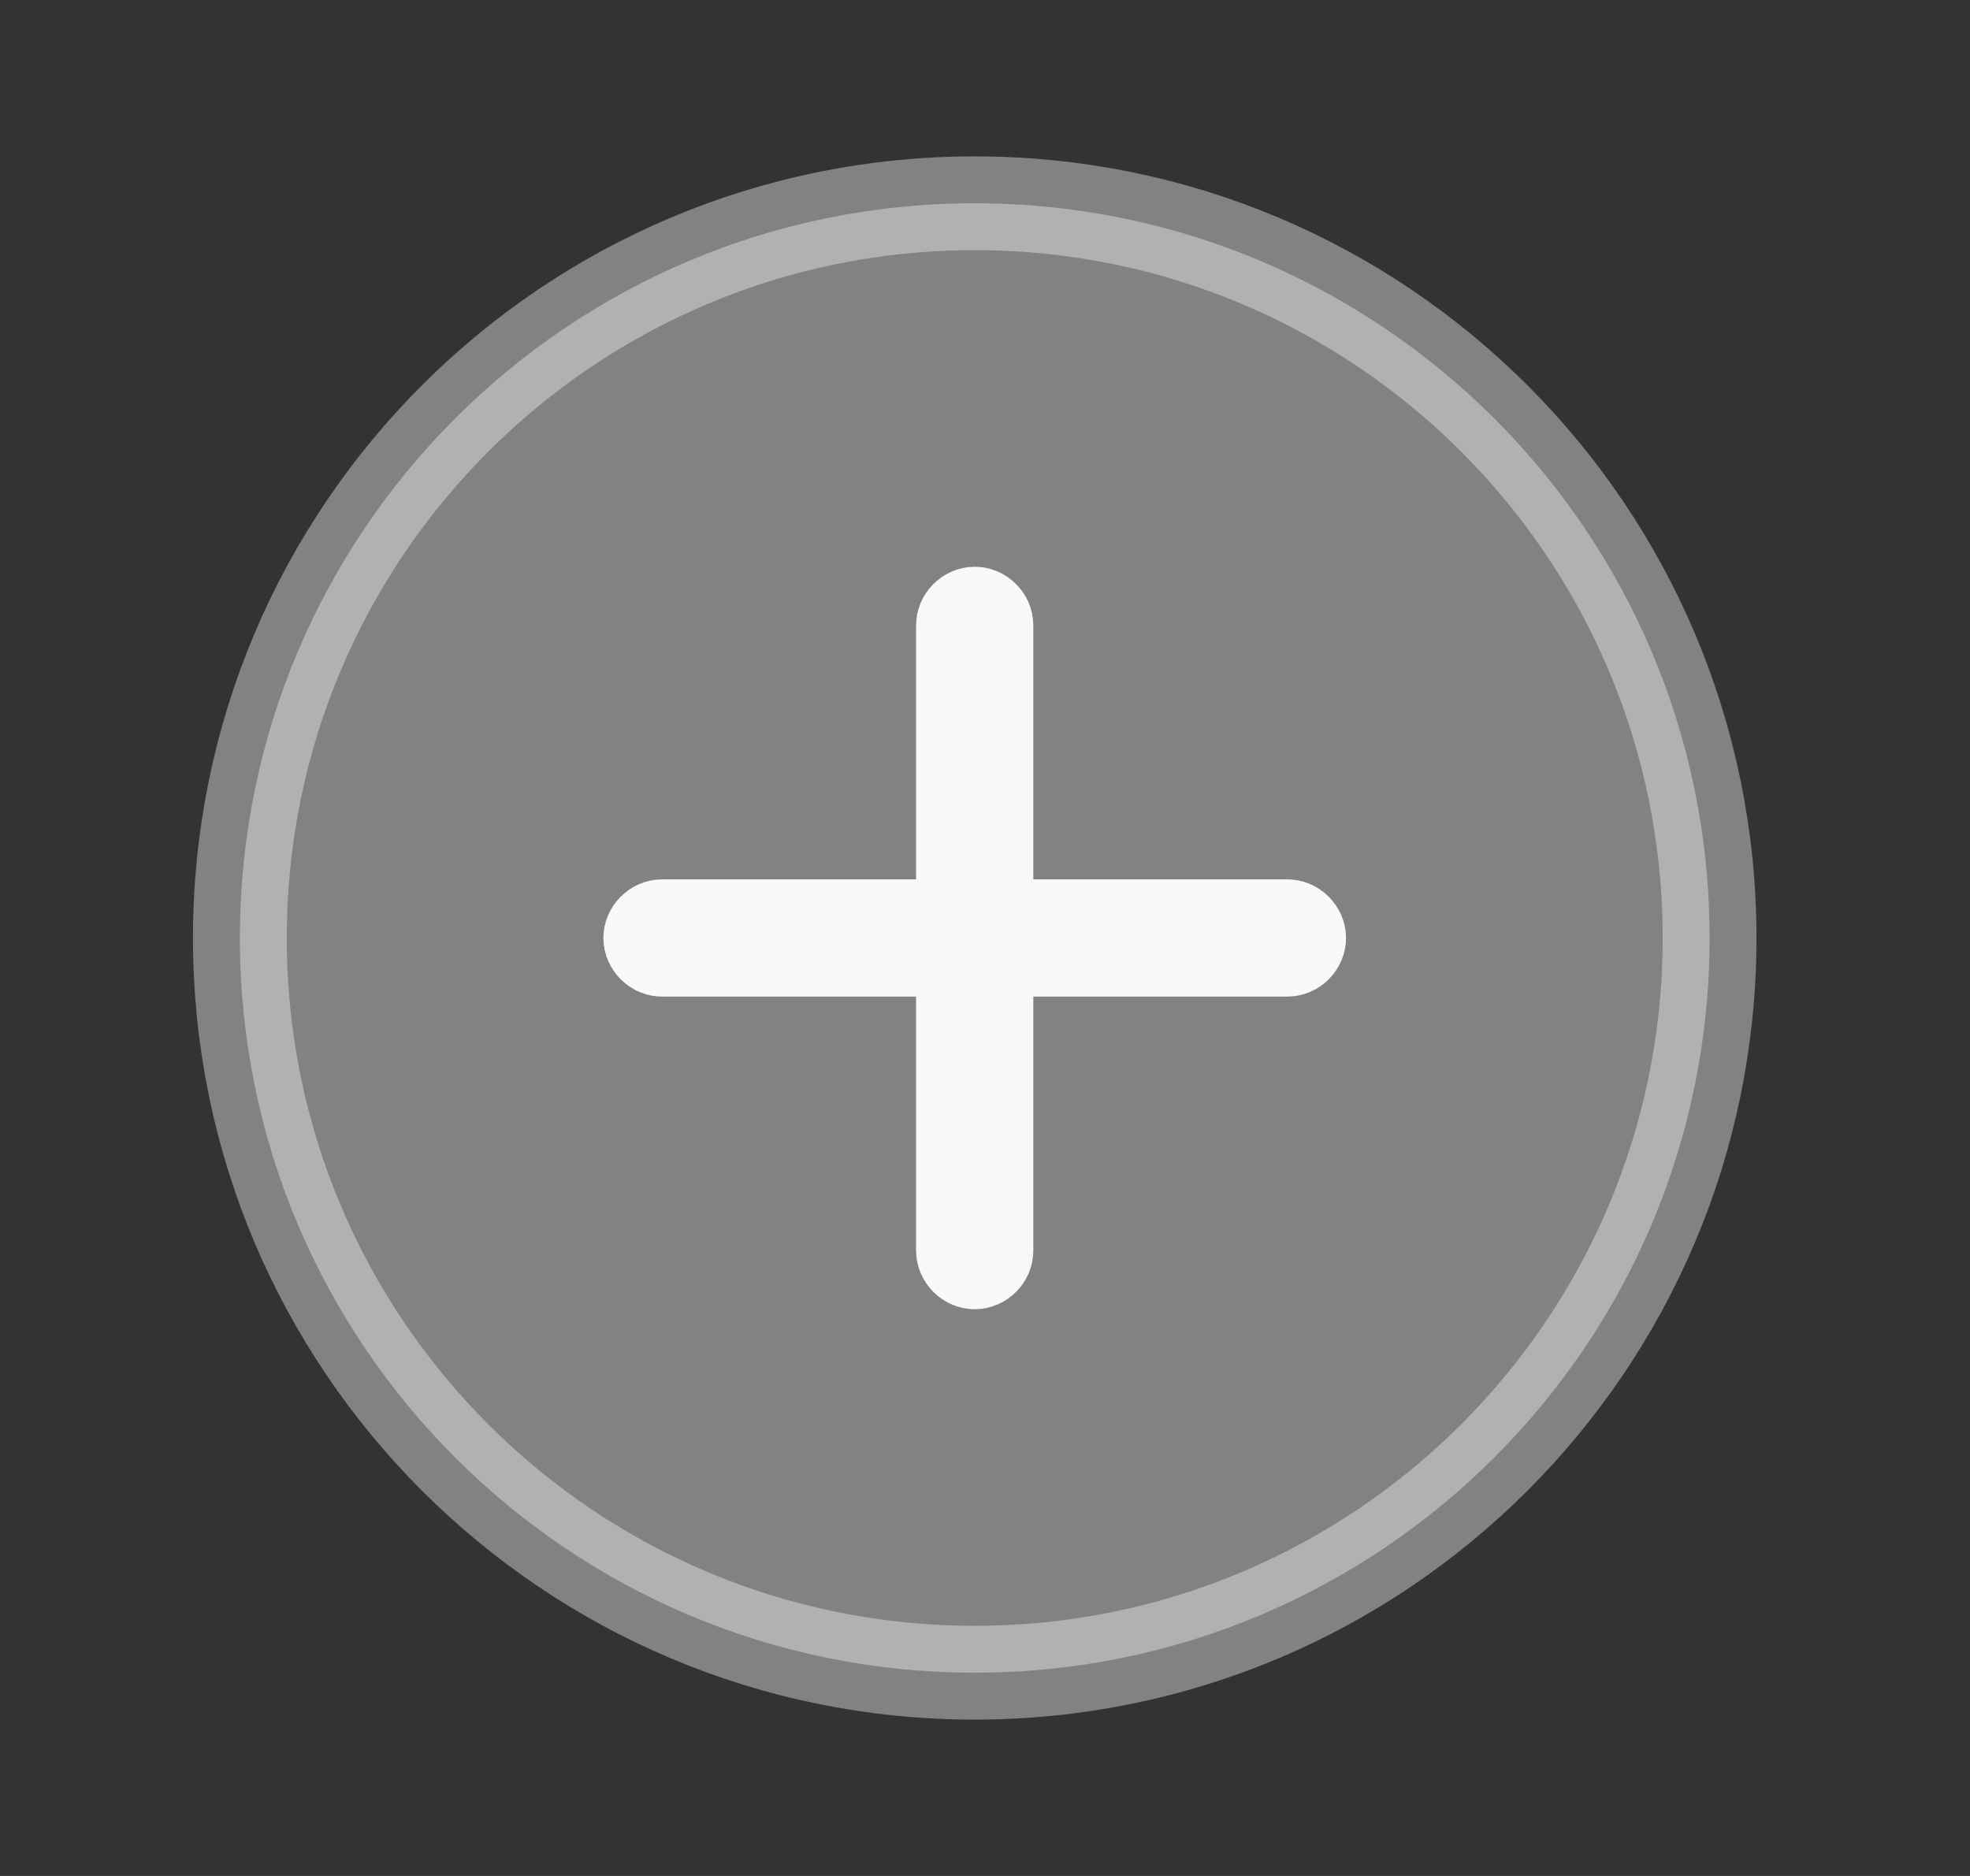 <svg width="21" height="20" viewBox="0 0 21 20" fill="none" xmlns="http://www.w3.org/2000/svg">
<rect x="0" y="0" width="21" height="20" fill="#333333" stroke="none"/>
<path opacity="0.4" d="M18.224 10C18.224 14.326 14.716 17.833 10.39 17.833C6.064 17.833 2.557 14.326 2.557 10C2.557 5.674 6.064 2.167 10.39 2.167C14.716 2.167 18.224 5.674 18.224 10Z" fill="#FAF9F9" stroke="#F8F9FA"/>
<path d="M10.515 9.375V9.875H11.015H13.724C13.754 9.875 13.785 9.887 13.811 9.913C13.836 9.939 13.849 9.97 13.849 10C13.849 10.03 13.836 10.061 13.811 10.087C13.785 10.113 13.754 10.125 13.724 10.125H11.015H10.515V10.625V13.333C10.515 13.363 10.503 13.395 10.477 13.42C10.452 13.446 10.42 13.458 10.39 13.458C10.36 13.458 10.329 13.446 10.303 13.42C10.278 13.395 10.265 13.363 10.265 13.333V10.625V10.125H9.765H7.057C7.027 10.125 6.996 10.113 6.97 10.087C6.944 10.061 6.932 10.03 6.932 10C6.932 9.97 6.944 9.939 6.97 9.913C6.996 9.887 7.027 9.875 7.057 9.875H9.765H10.265V9.375V6.667C10.265 6.636 10.278 6.605 10.303 6.58C10.329 6.554 10.36 6.542 10.39 6.542C10.42 6.542 10.452 6.554 10.477 6.58C10.503 6.605 10.515 6.636 10.515 6.667V9.375Z" fill="#FAF9F9" stroke="#F8F9FA"/>
</svg>
